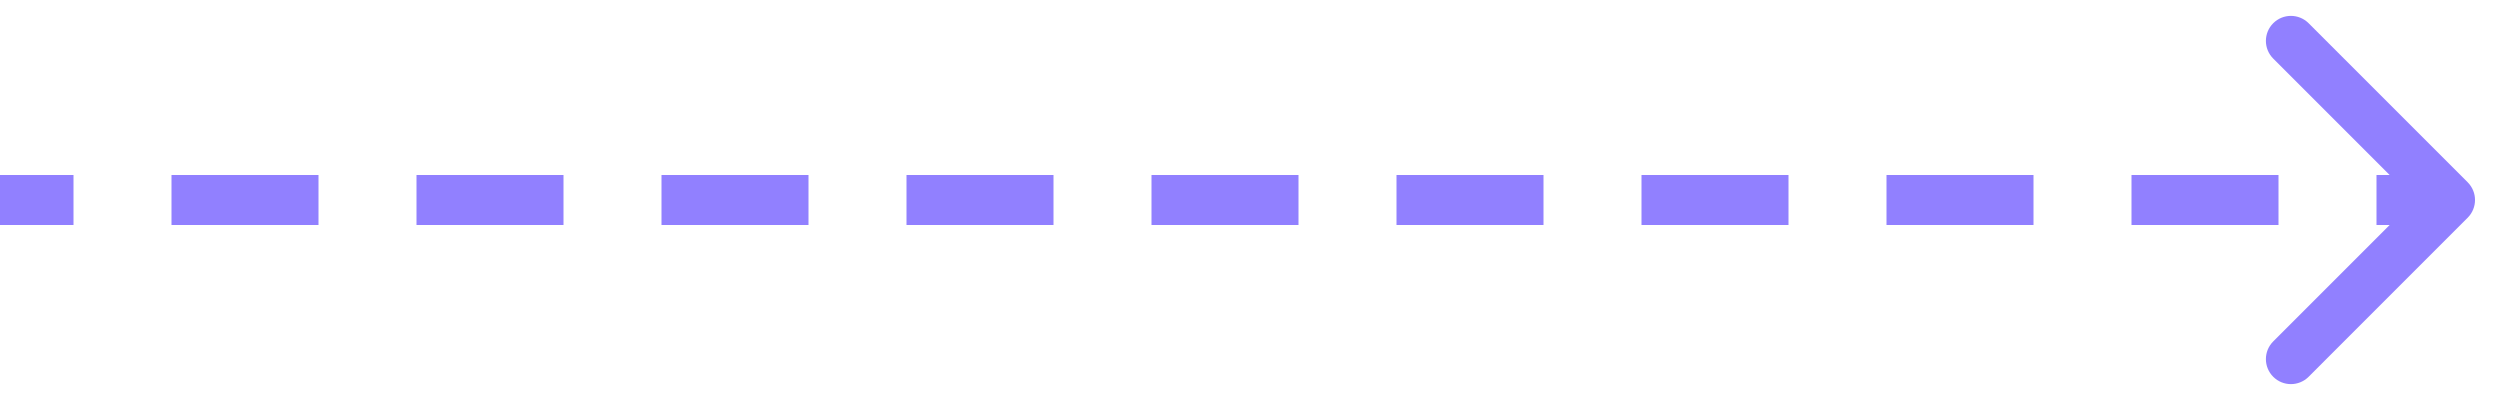 <svg width="50" height="8" viewBox="0 0 50 8" fill="none" xmlns="http://www.w3.org/2000/svg">
<path d="M49.354 4.354C49.549 4.158 49.549 3.842 49.354 3.646L46.172 0.464C45.976 0.269 45.66 0.269 45.465 0.464C45.269 0.66 45.269 0.976 45.465 1.172L48.293 4L45.465 6.828C45.269 7.024 45.269 7.34 45.465 7.536C45.66 7.731 45.976 7.731 46.172 7.536L49.354 4.354ZM0 4.5H1.47V3.5H0V4.5ZM3.43 4.5H6.37V3.5H3.43V4.5ZM8.33 4.5H11.27V3.5H8.33V4.5ZM13.23 4.5H16.17V3.5H13.23V4.5ZM18.13 4.5H21.07V3.5H18.13V4.5ZM23.03 4.5H25.97V3.5H23.03V4.5ZM27.93 4.5H30.87V3.5H27.93V4.5ZM32.83 4.5H35.77V3.5H32.83V4.5ZM37.73 4.5H40.67V3.5H37.73V4.5ZM42.63 4.5H45.57V3.5H42.63V4.5ZM47.53 4.5H49V3.5H47.53V4.5Z" fill="#9180FF"/>
</svg>
